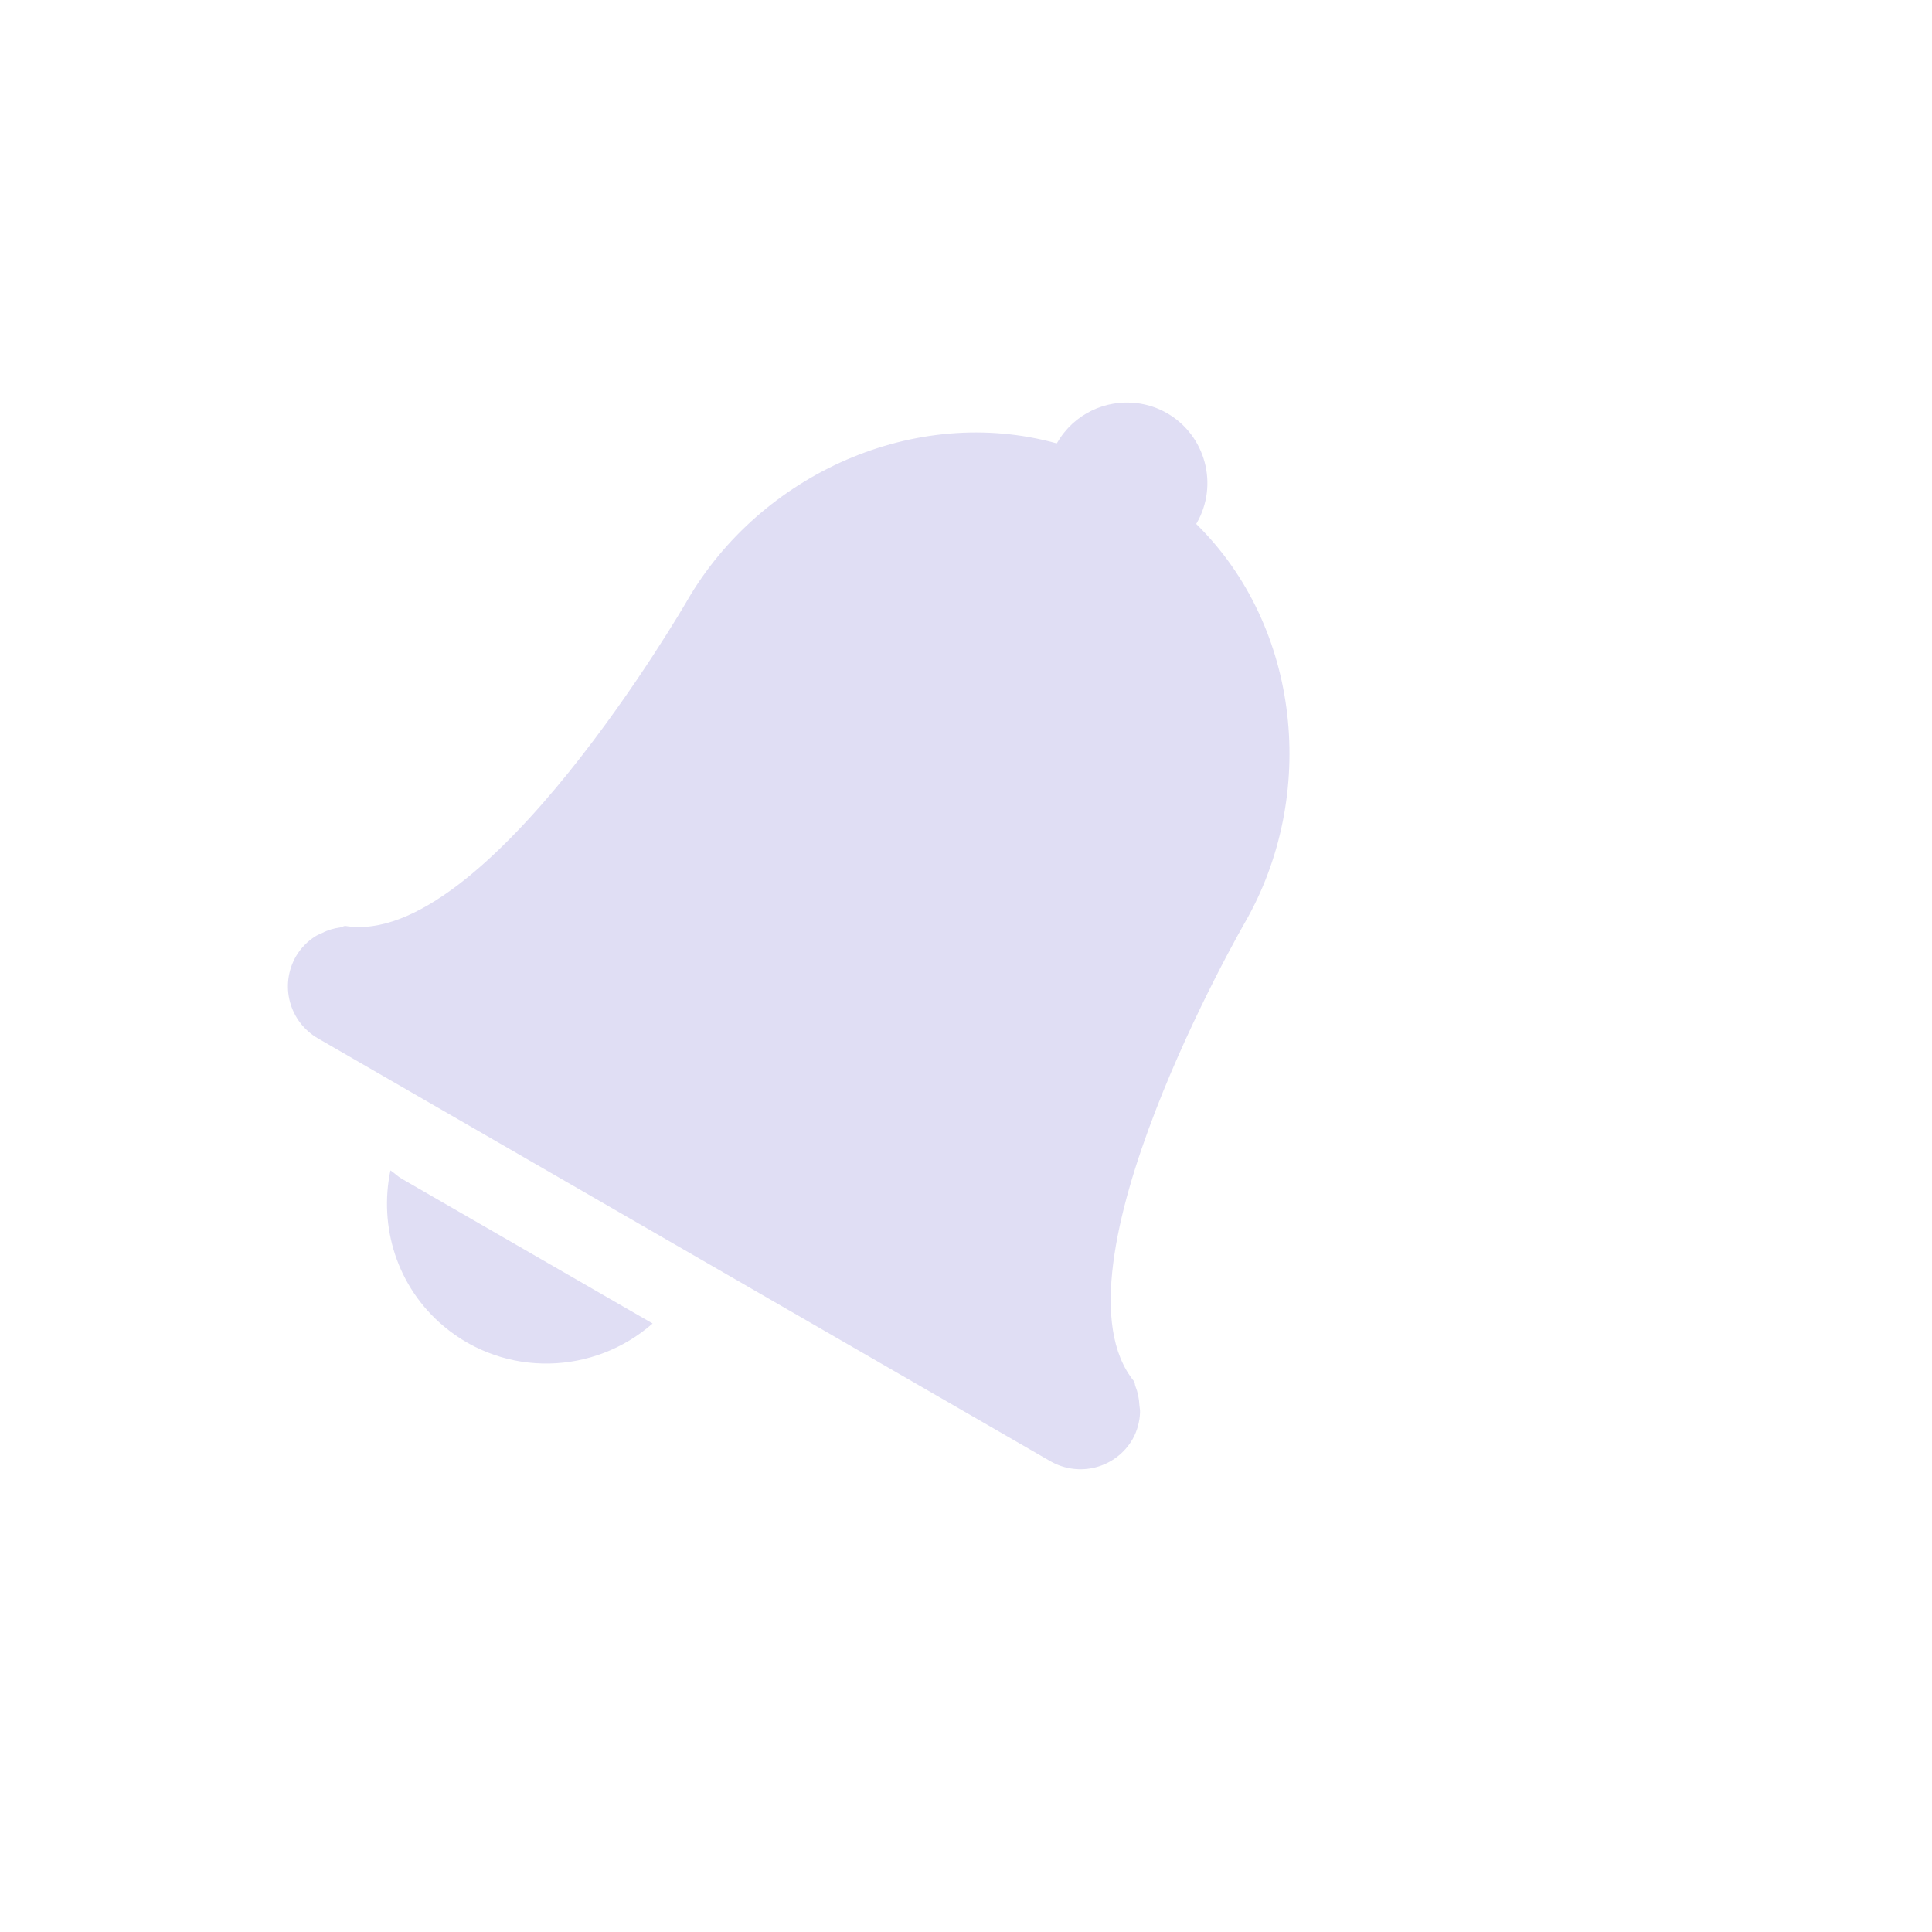 <?xml version="1.0" encoding="UTF-8" standalone="no"?>
<svg
   xmlns:dc="http://purl.org/dc/elements/1.1/"
   xmlns:cc="http://creativecommons.org/ns#"
   xmlns:rdf="http://www.w3.org/1999/02/22-rdf-syntax-ns#"
   xmlns:svg="http://www.w3.org/2000/svg"
   xmlns="http://www.w3.org/2000/svg"
   height="24"
   width="24"
   version="1.1"
   id="svg8">
  <defs
     id="defs12" />
  <path
     id="path2-3-5-2-2-5-1-0"
     d="M 14.123 5.008 C 13.736 4.96 13.34 5.141 13.133 5.5 L 13.127 5.508 C 11.371 5.021 9.448 5.886 8.535 7.463 C 8.535 7.463 6.035 11.794 4.287 11.502 C 4.268 11.503 4.251 11.518 4.23 11.52 C 4.151 11.531 4.073 11.553 4.002 11.59 C 3.973 11.604 3.944 11.614 3.918 11.631 C 3.819 11.693 3.738 11.777 3.678 11.877 C 3.47 12.237 3.592 12.693 3.951 12.9 L 13.045 18.15 C 13.405 18.358 13.862 18.237 14.07 17.877 C 14.127 17.775 14.158 17.661 14.162 17.545 C 14.164 17.514 14.156 17.484 14.154 17.453 C 14.15 17.373 14.134 17.293 14.104 17.219 C 14.096 17.2 14.099 17.18 14.09 17.162 C 12.962 15.795 15.463 11.463 15.463 11.463 C 16.373 9.883 16.16 7.784 14.859 6.508 L 14.865 6.5 C 15.141 6.022 14.976 5.409 14.498 5.133 C 14.378 5.064 14.252 5.024 14.123 5.008 z M 4.85 14.539 C 4.705 15.236 4.929 15.985 5.512 16.475 C 6.277 17.117 7.379 17.08 8.107 16.441 L 4.994 14.645 C 4.934 14.61 4.905 14.575 4.85 14.539 z "
     style="color:#bebebe;overflow:visible;isolation:auto;mix-blend-mode:normal;fill:#e0def4;marker:none" />
</svg>

